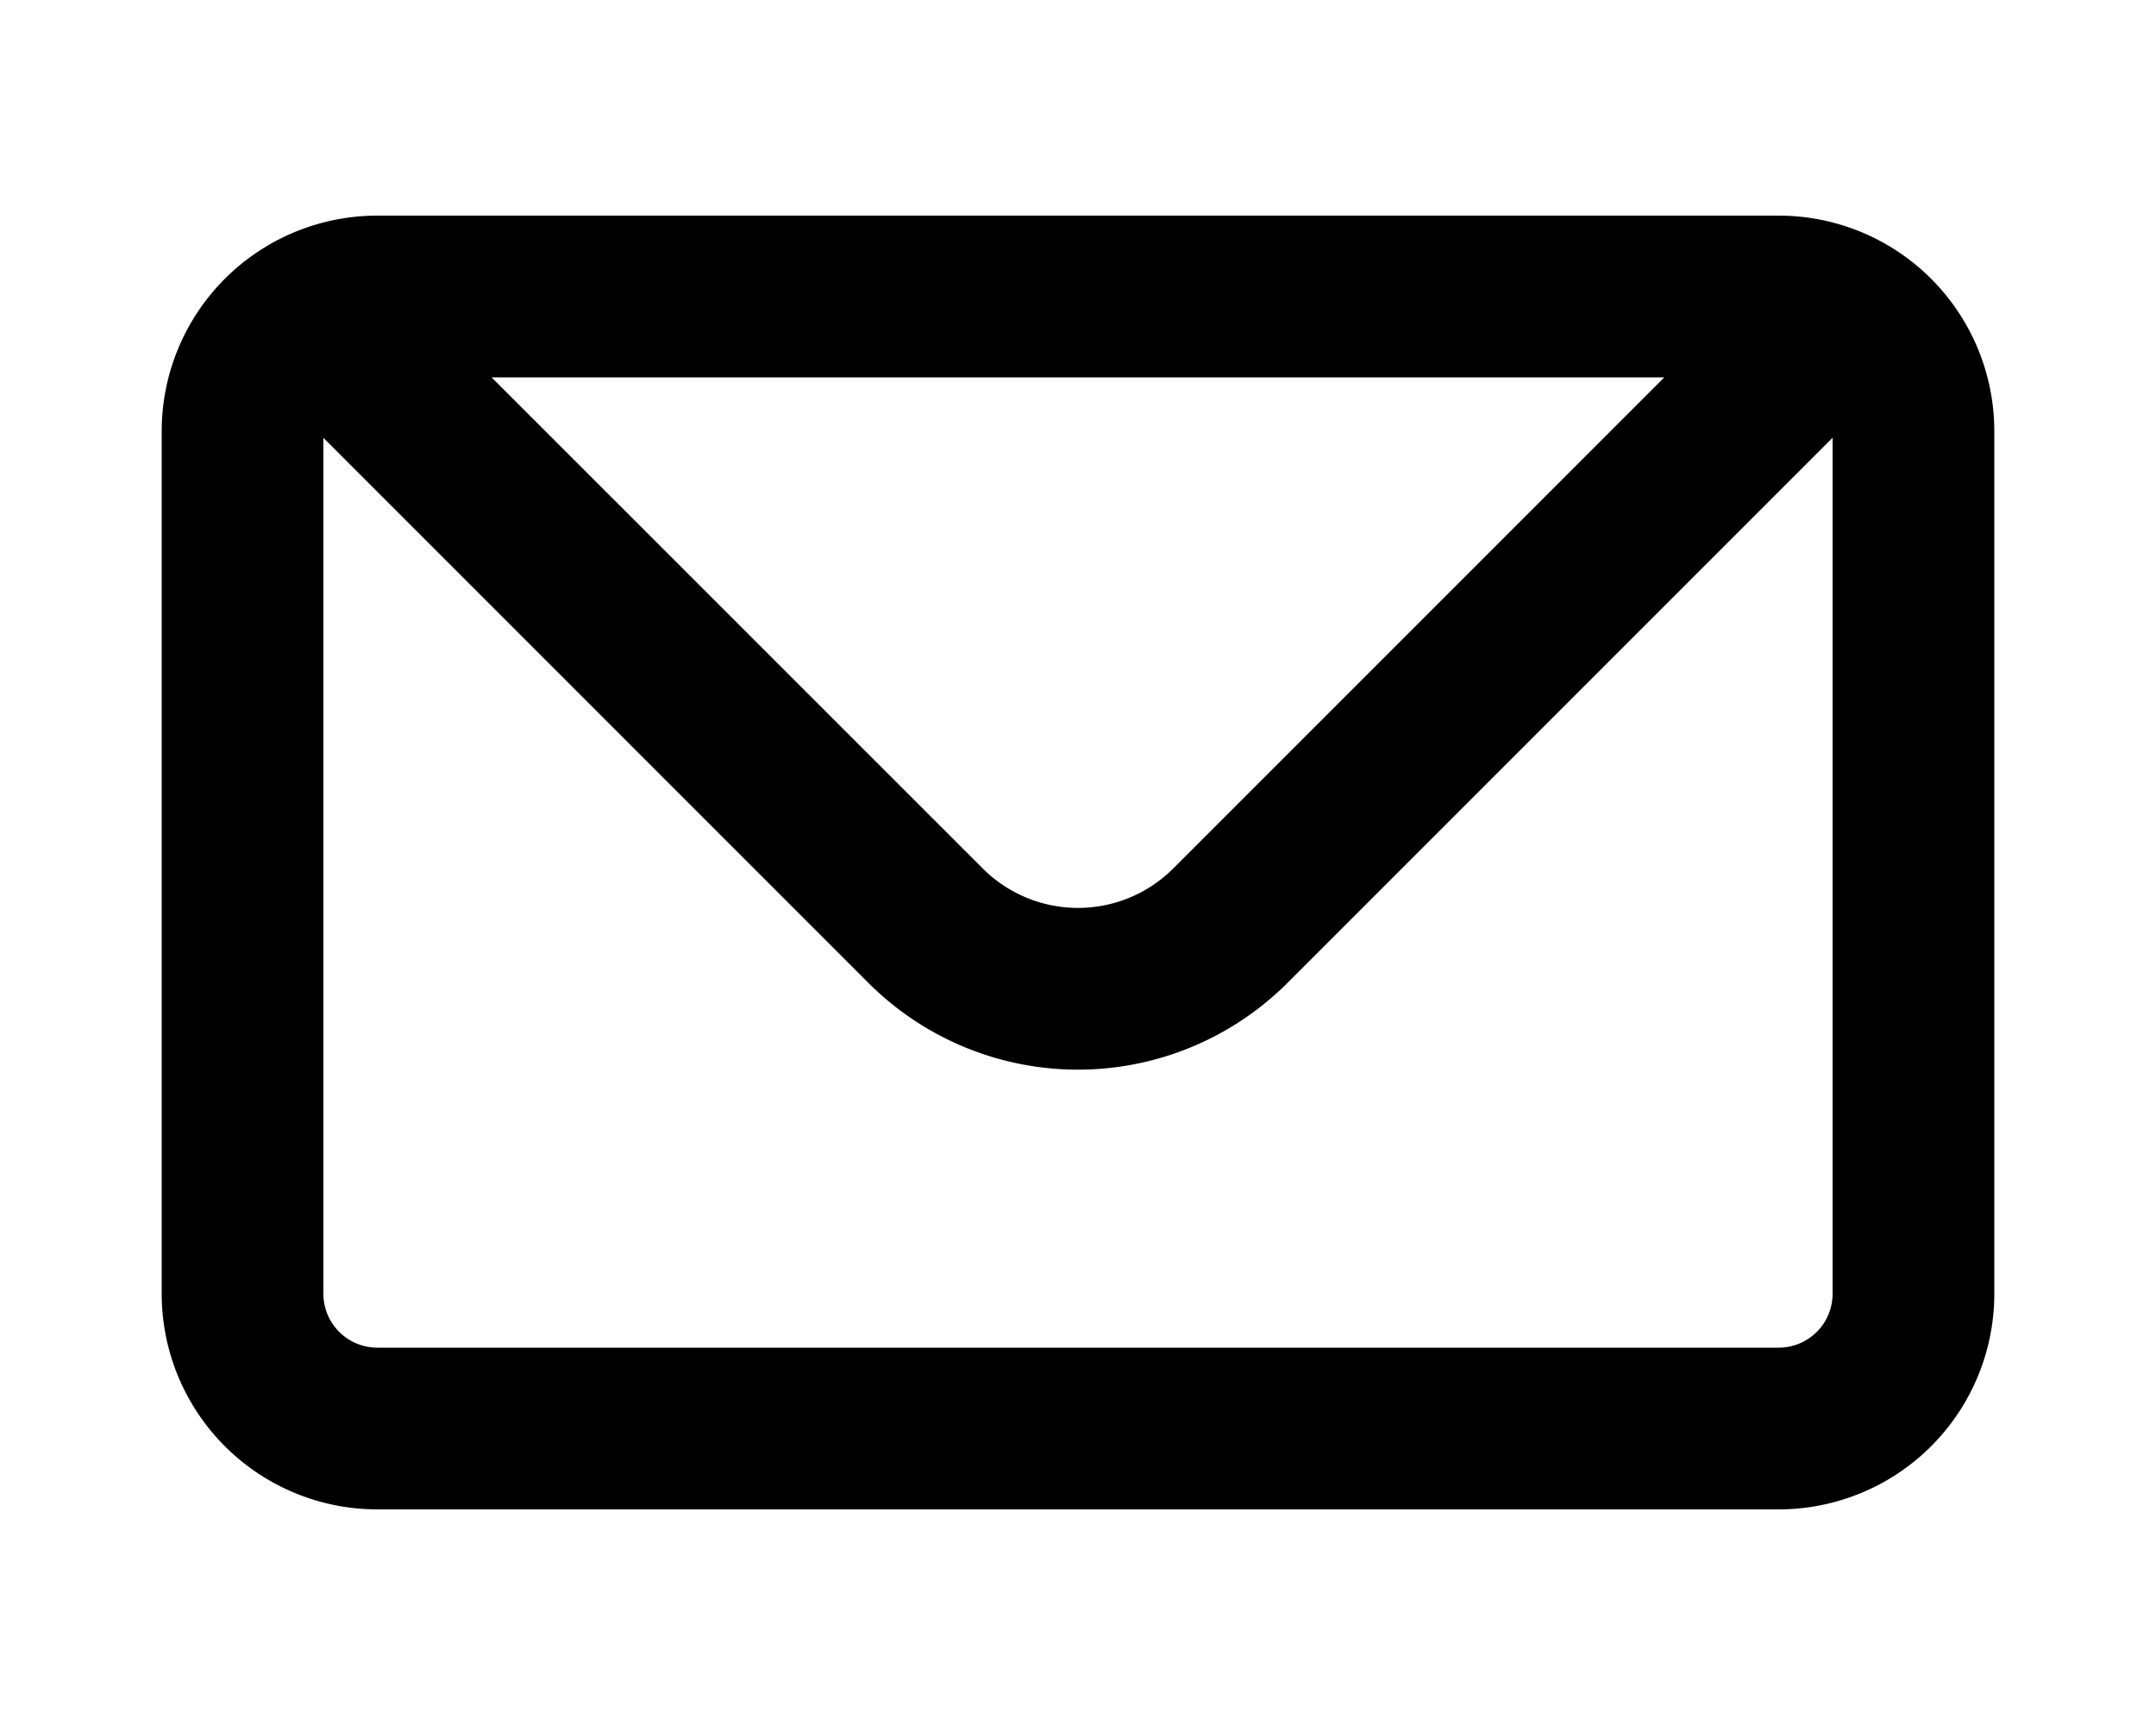 <svg xmlns="http://www.w3.org/2000/svg" viewBox="0 0 20 16" fill="currentColor">
  <path fill-rule="evenodd" d="M1.5 4a2 2 0 0 1 2-2h13a2 2 0 0 1 2 2v8a2 2 0 0 1-2 2h-13a2 2 0 0 1-2-2V4zm13.94-.5H4.56l4.556 4.555a1.25 1.25 0 0 0 1.768 0L15.439 3.5zM3 4.06V12a.5.5 0 0 0 .5.5h13a.5.5 0 0 0 .5-.5V4.06l-5.056 5.056a2.75 2.75 0 0 1-3.889 0L3 4.061z"/>
</svg>
